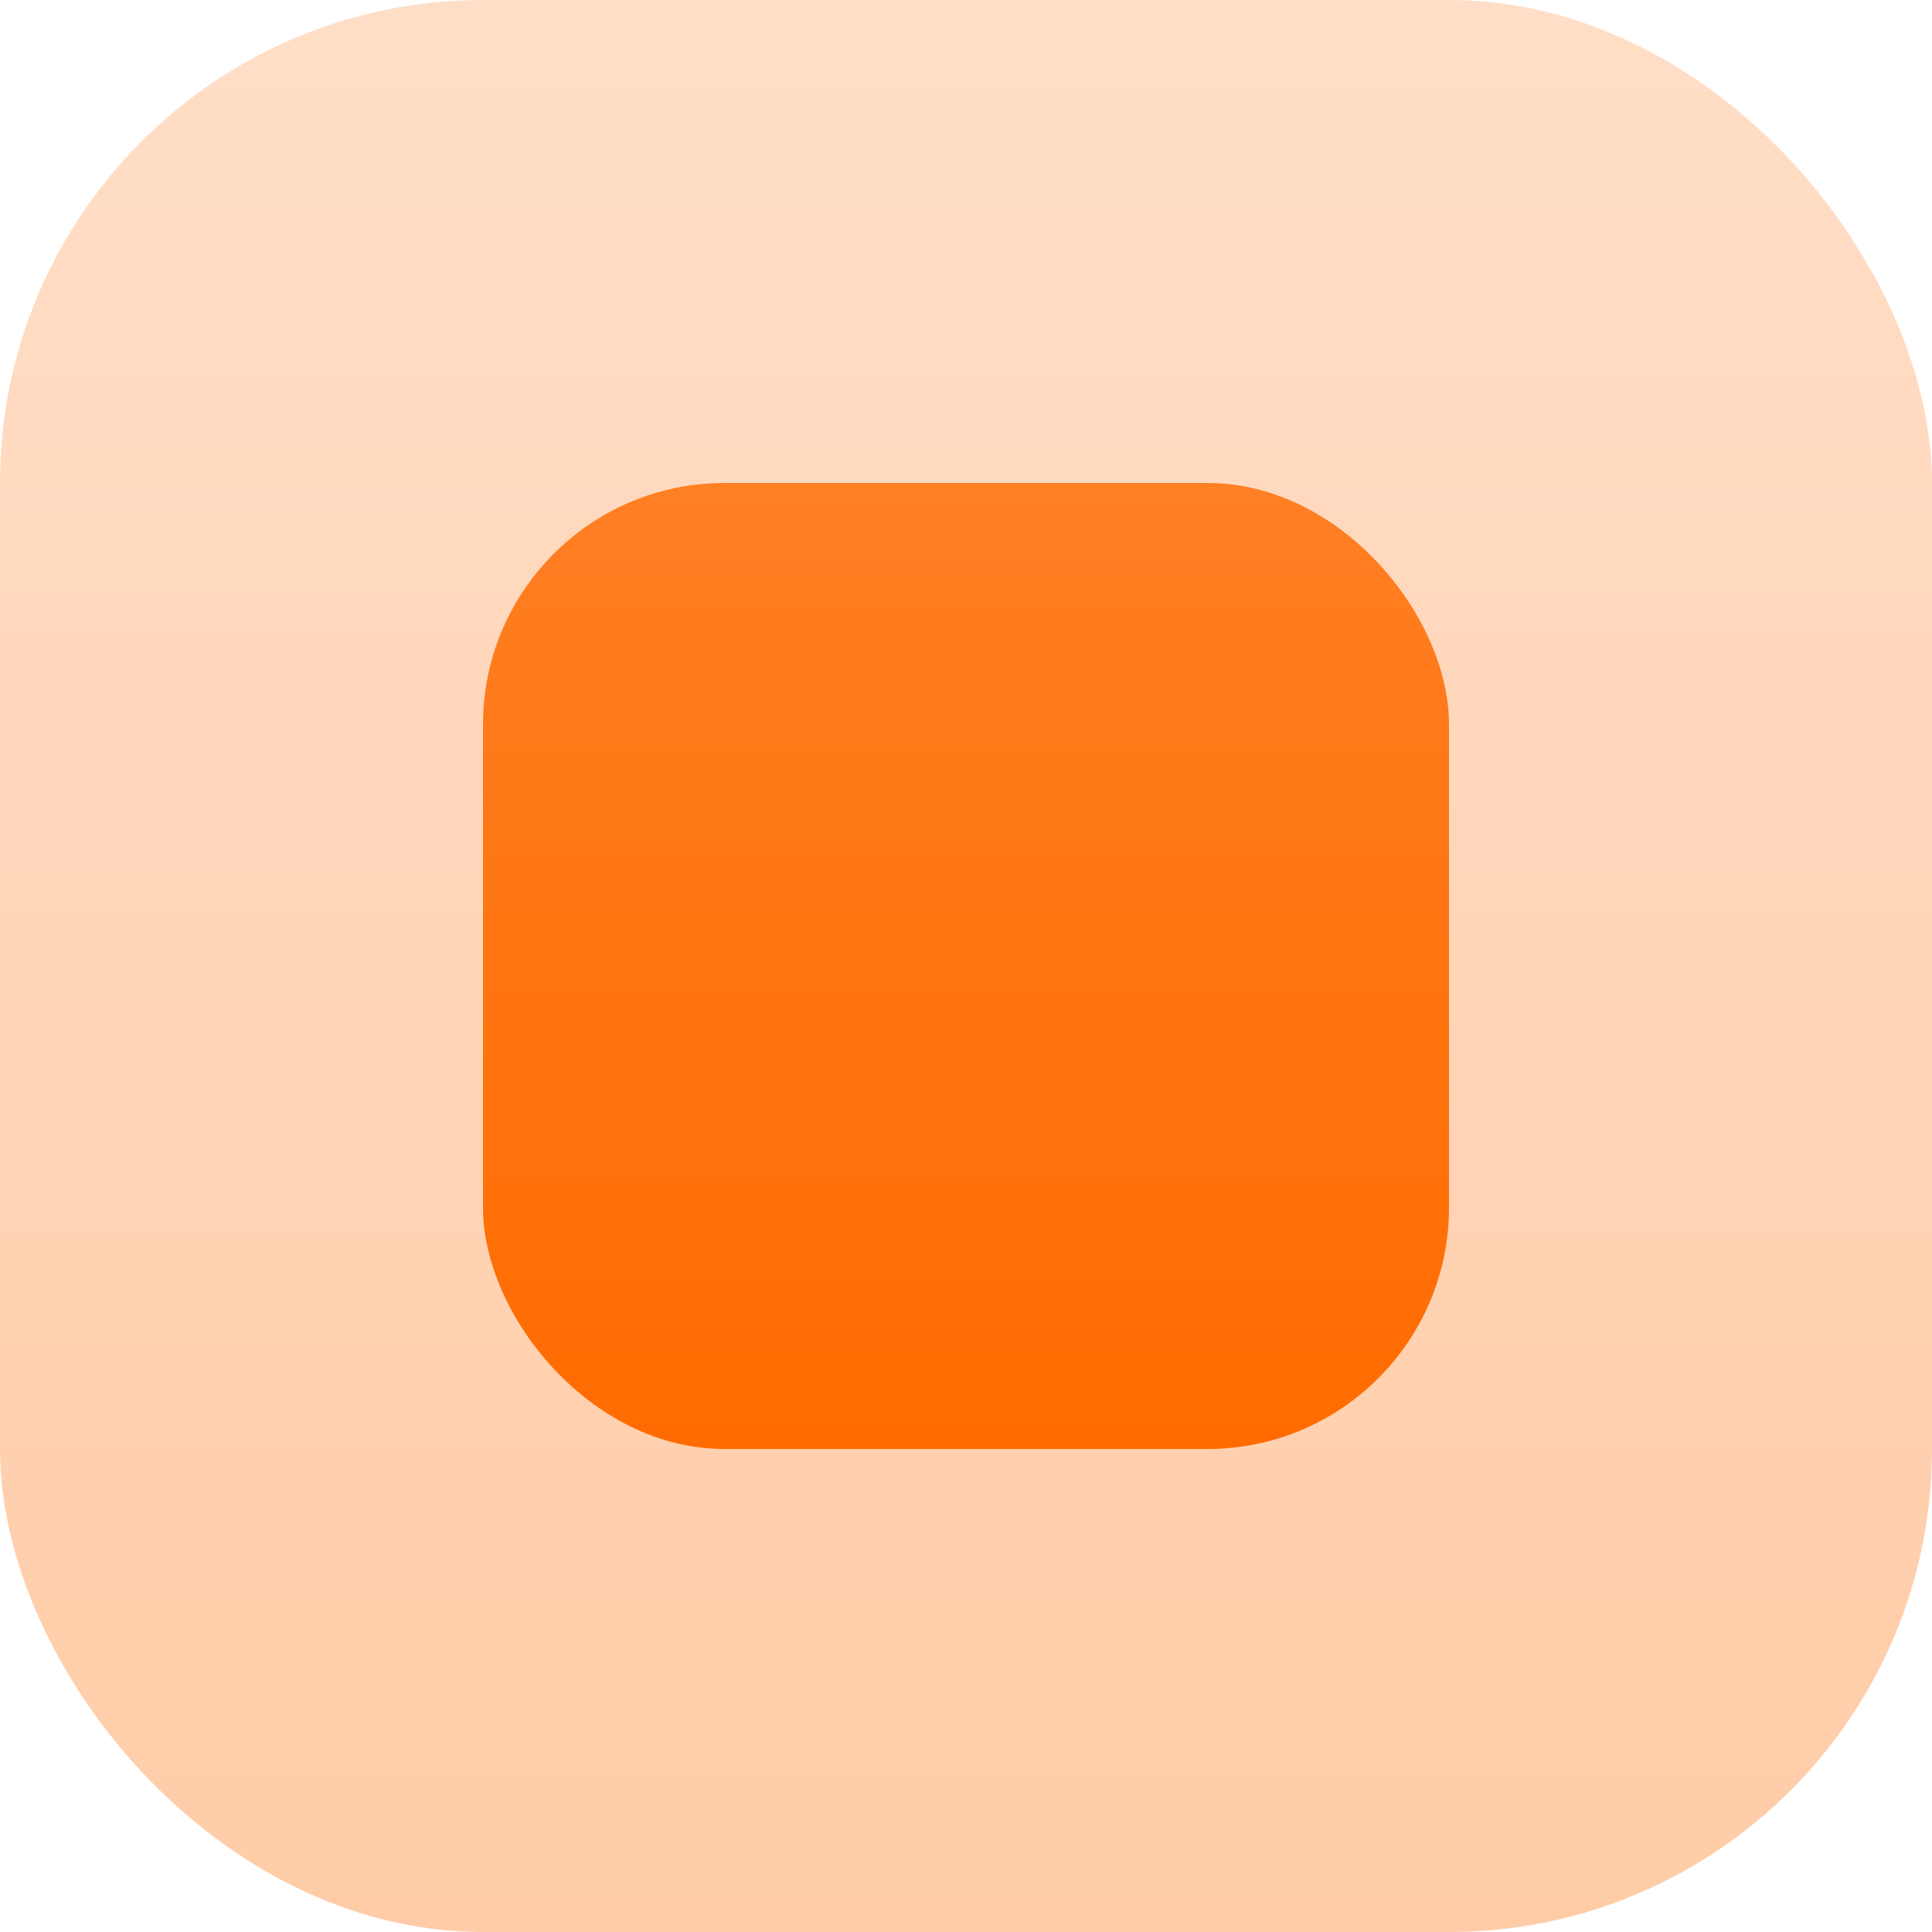 <svg width="8" height="8" viewBox="0 0 8 8" fill="none" xmlns="http://www.w3.org/2000/svg">
<rect width="8" height="8" rx="2" fill="url(#paint0_linear_15874_6663)"/>
<rect x="2" y="2" width="4" height="4" rx="1" fill="url(#paint1_linear_15874_6663)"/>
<defs>
<linearGradient id="paint0_linear_15874_6663" x1="0" y1="0" x2="0" y2="8" gradientUnits="userSpaceOnUse">
<stop stop-color="#FFDEC7"/>
<stop offset="1" stop-color="#FFCCA7"/>
</linearGradient>
<linearGradient id="paint1_linear_15874_6663" x1="2" y1="2" x2="2" y2="6" gradientUnits="userSpaceOnUse">
<stop stop-color="#FF7F23"/>
<stop offset="1" stop-color="#FF6B00"/>
</linearGradient>
</defs>
</svg>
